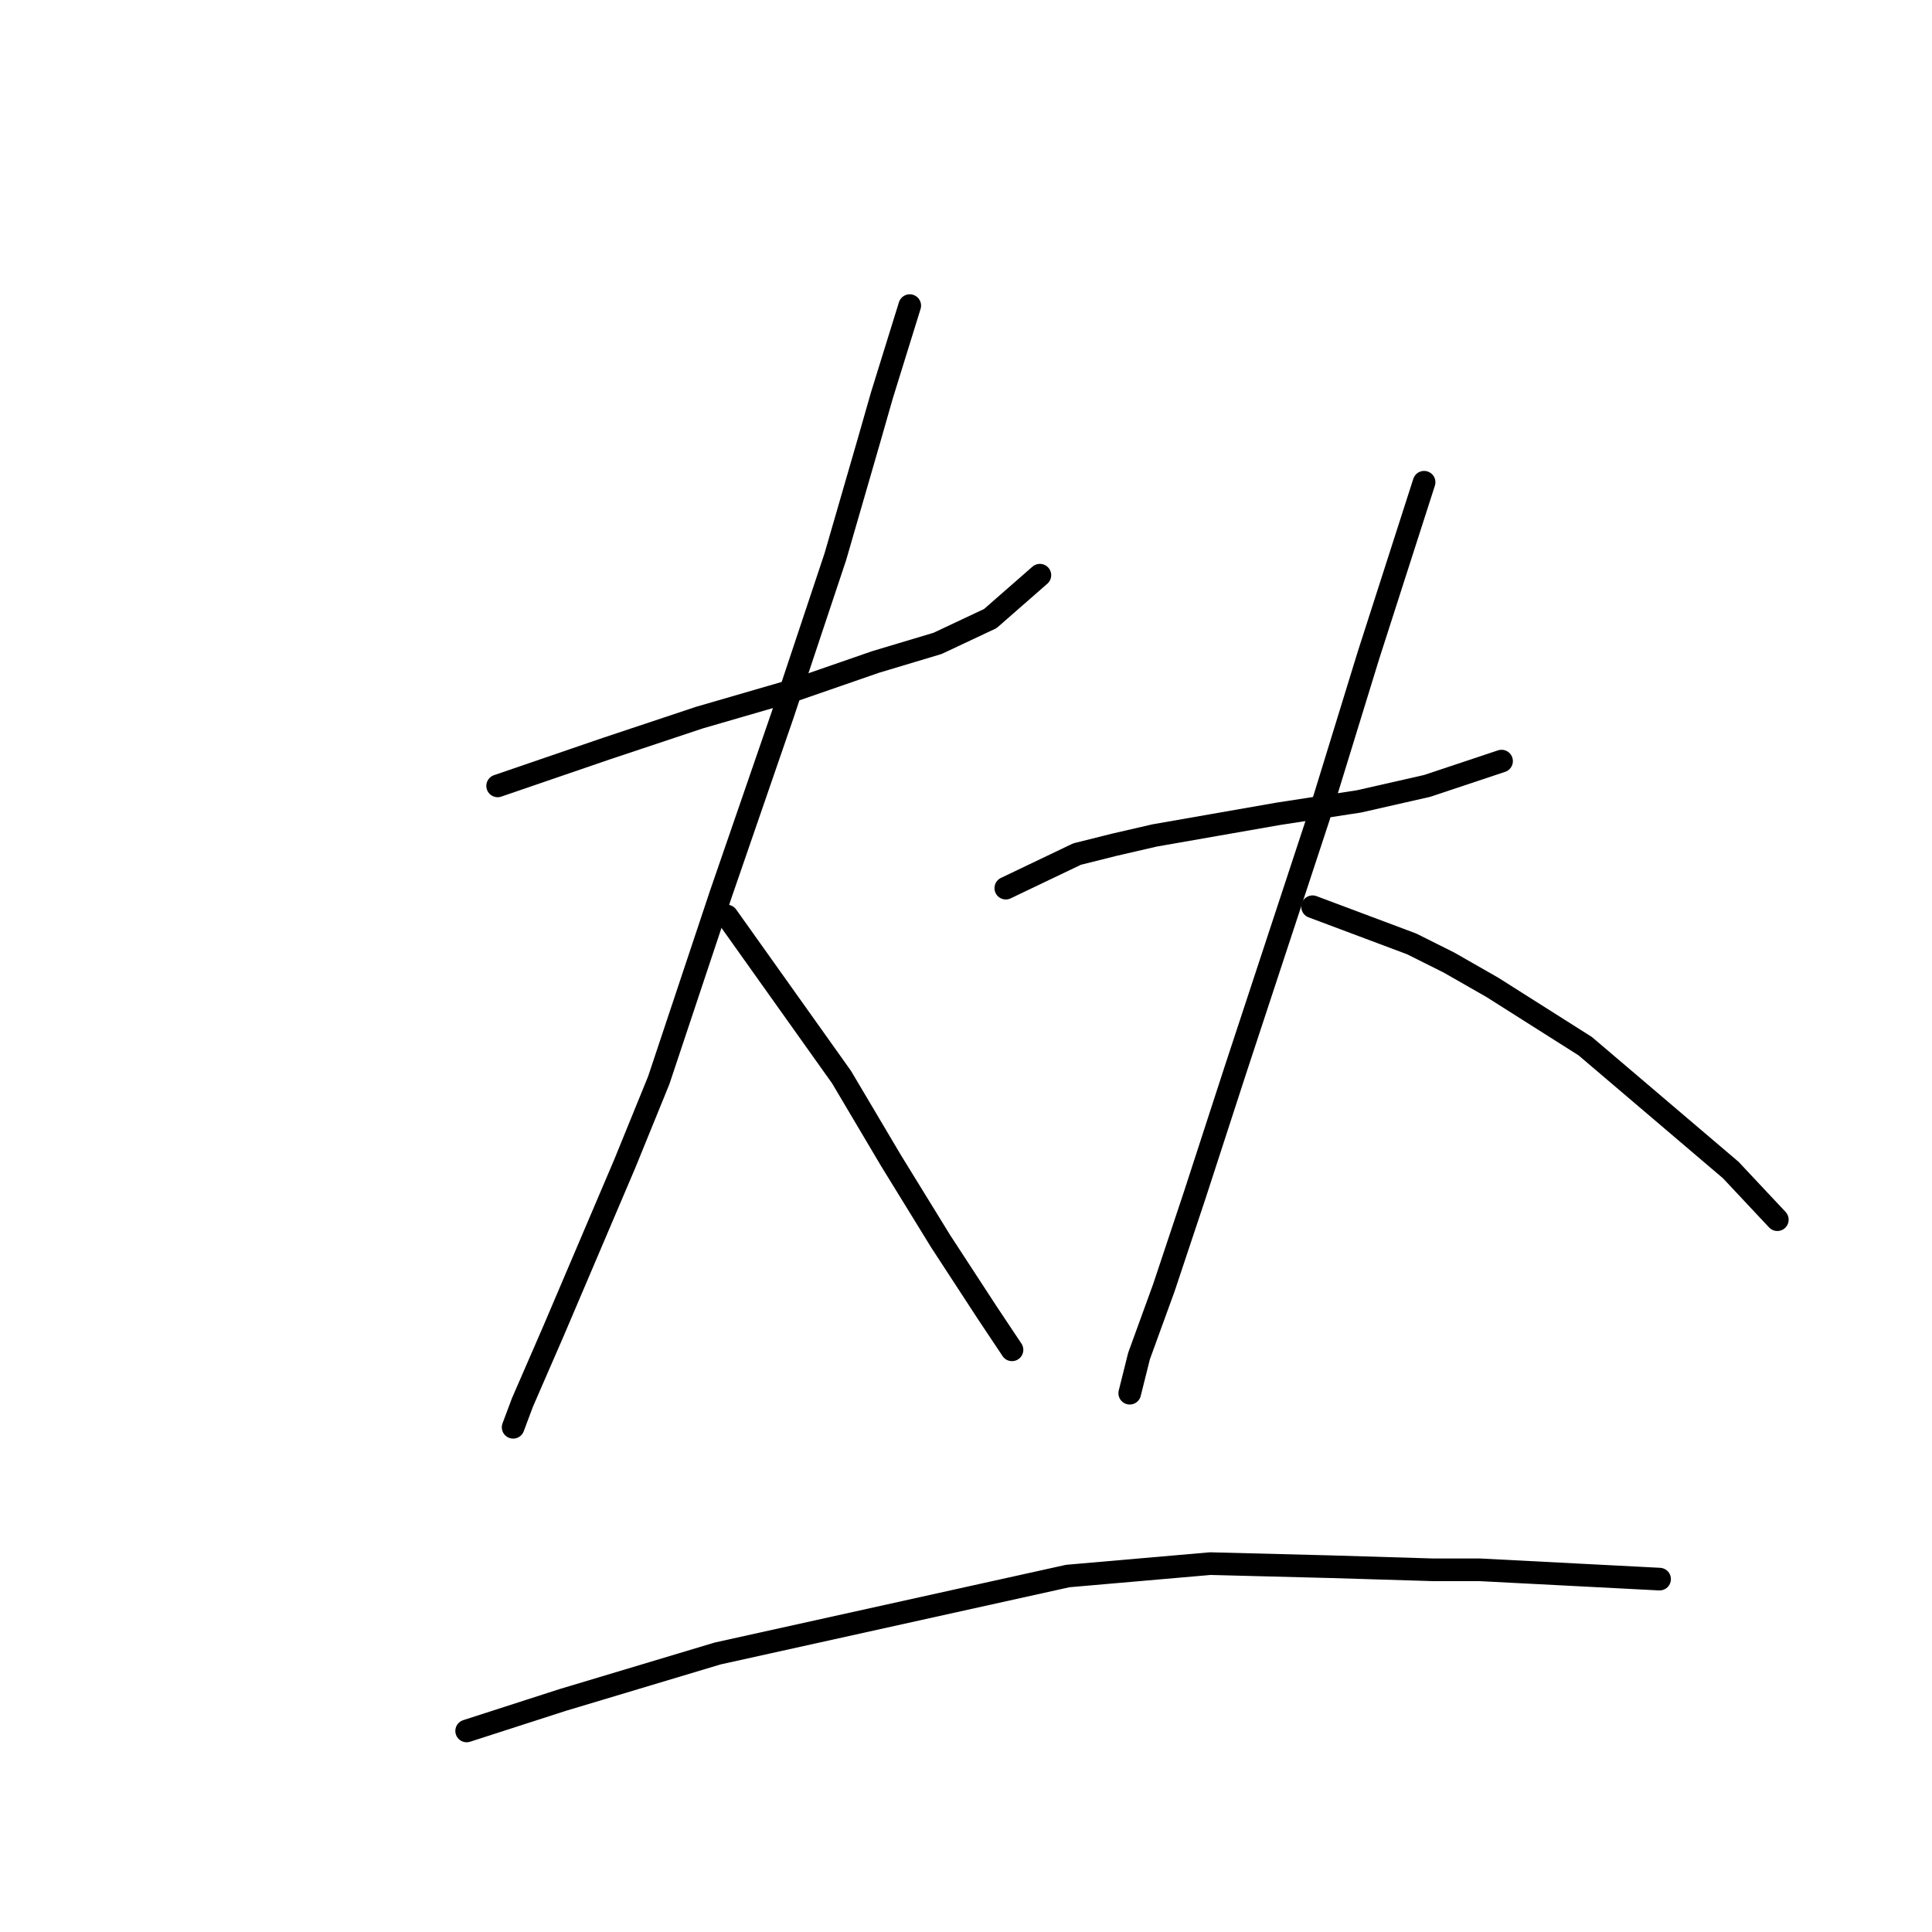 <?xml version="1.0" standalone="no"?>
    <svg width="256" height="256" xmlns="http://www.w3.org/2000/svg" version="1.1">
    <polyline stroke="black" stroke-width="3" stroke-linecap="round" fill="transparent" stroke-linejoin="round" points="65.94 104.135 80.31 99.208 92.627 95.102 105.355 91.407 116.029 87.712 124.241 85.249 131.221 81.964 137.79 76.216 137.79 76.216 " />
        <polyline stroke="black" stroke-width="3" stroke-linecap="round" fill="transparent" stroke-linejoin="round" points="120.546 40.496 116.851 52.403 115.208 58.151 110.692 73.753 103.712 94.692 95.501 118.505 87.289 143.139 82.773 154.225 73.33 176.395 69.224 185.839 67.993 189.123 67.993 189.123 " />
        <polyline stroke="black" stroke-width="3" stroke-linecap="round" fill="transparent" stroke-linejoin="round" points="96.322 121.379 111.513 142.729 118.082 153.814 124.651 164.489 130.81 173.932 134.095 178.859 134.095 178.859 " />
        <polyline stroke="black" stroke-width="3" stroke-linecap="round" fill="transparent" stroke-linejoin="round" points="133.273 117.684 142.717 113.168 147.643 111.936 152.981 110.704 169.404 107.83 180.078 106.188 189.111 104.135 198.965 100.85 198.965 100.85 " />
        <polyline stroke="black" stroke-width="3" stroke-linecap="round" fill="transparent" stroke-linejoin="round" points="188.7 63.899 181.31 86.891 178.026 97.566 174.741 108.241 163.656 141.907 158.318 158.33 154.213 170.647 150.928 179.68 149.696 184.607 149.696 184.607 " />
        <polyline stroke="black" stroke-width="3" stroke-linecap="round" fill="transparent" stroke-linejoin="round" points="173.92 120.147 187.058 125.074 191.985 127.538 197.733 130.822 210.05 138.623 229.347 155.046 235.506 161.615 235.506 161.615 " />
        <polyline stroke="black" stroke-width="3" stroke-linecap="round" fill="transparent" stroke-linejoin="round" points="61.834 229.359 74.562 225.253 95.09 219.095 141.485 208.831 160.371 207.188 176.383 207.599 189.932 208.009 196.091 208.009 219.904 209.241 219.904 209.241 " />
        </svg>